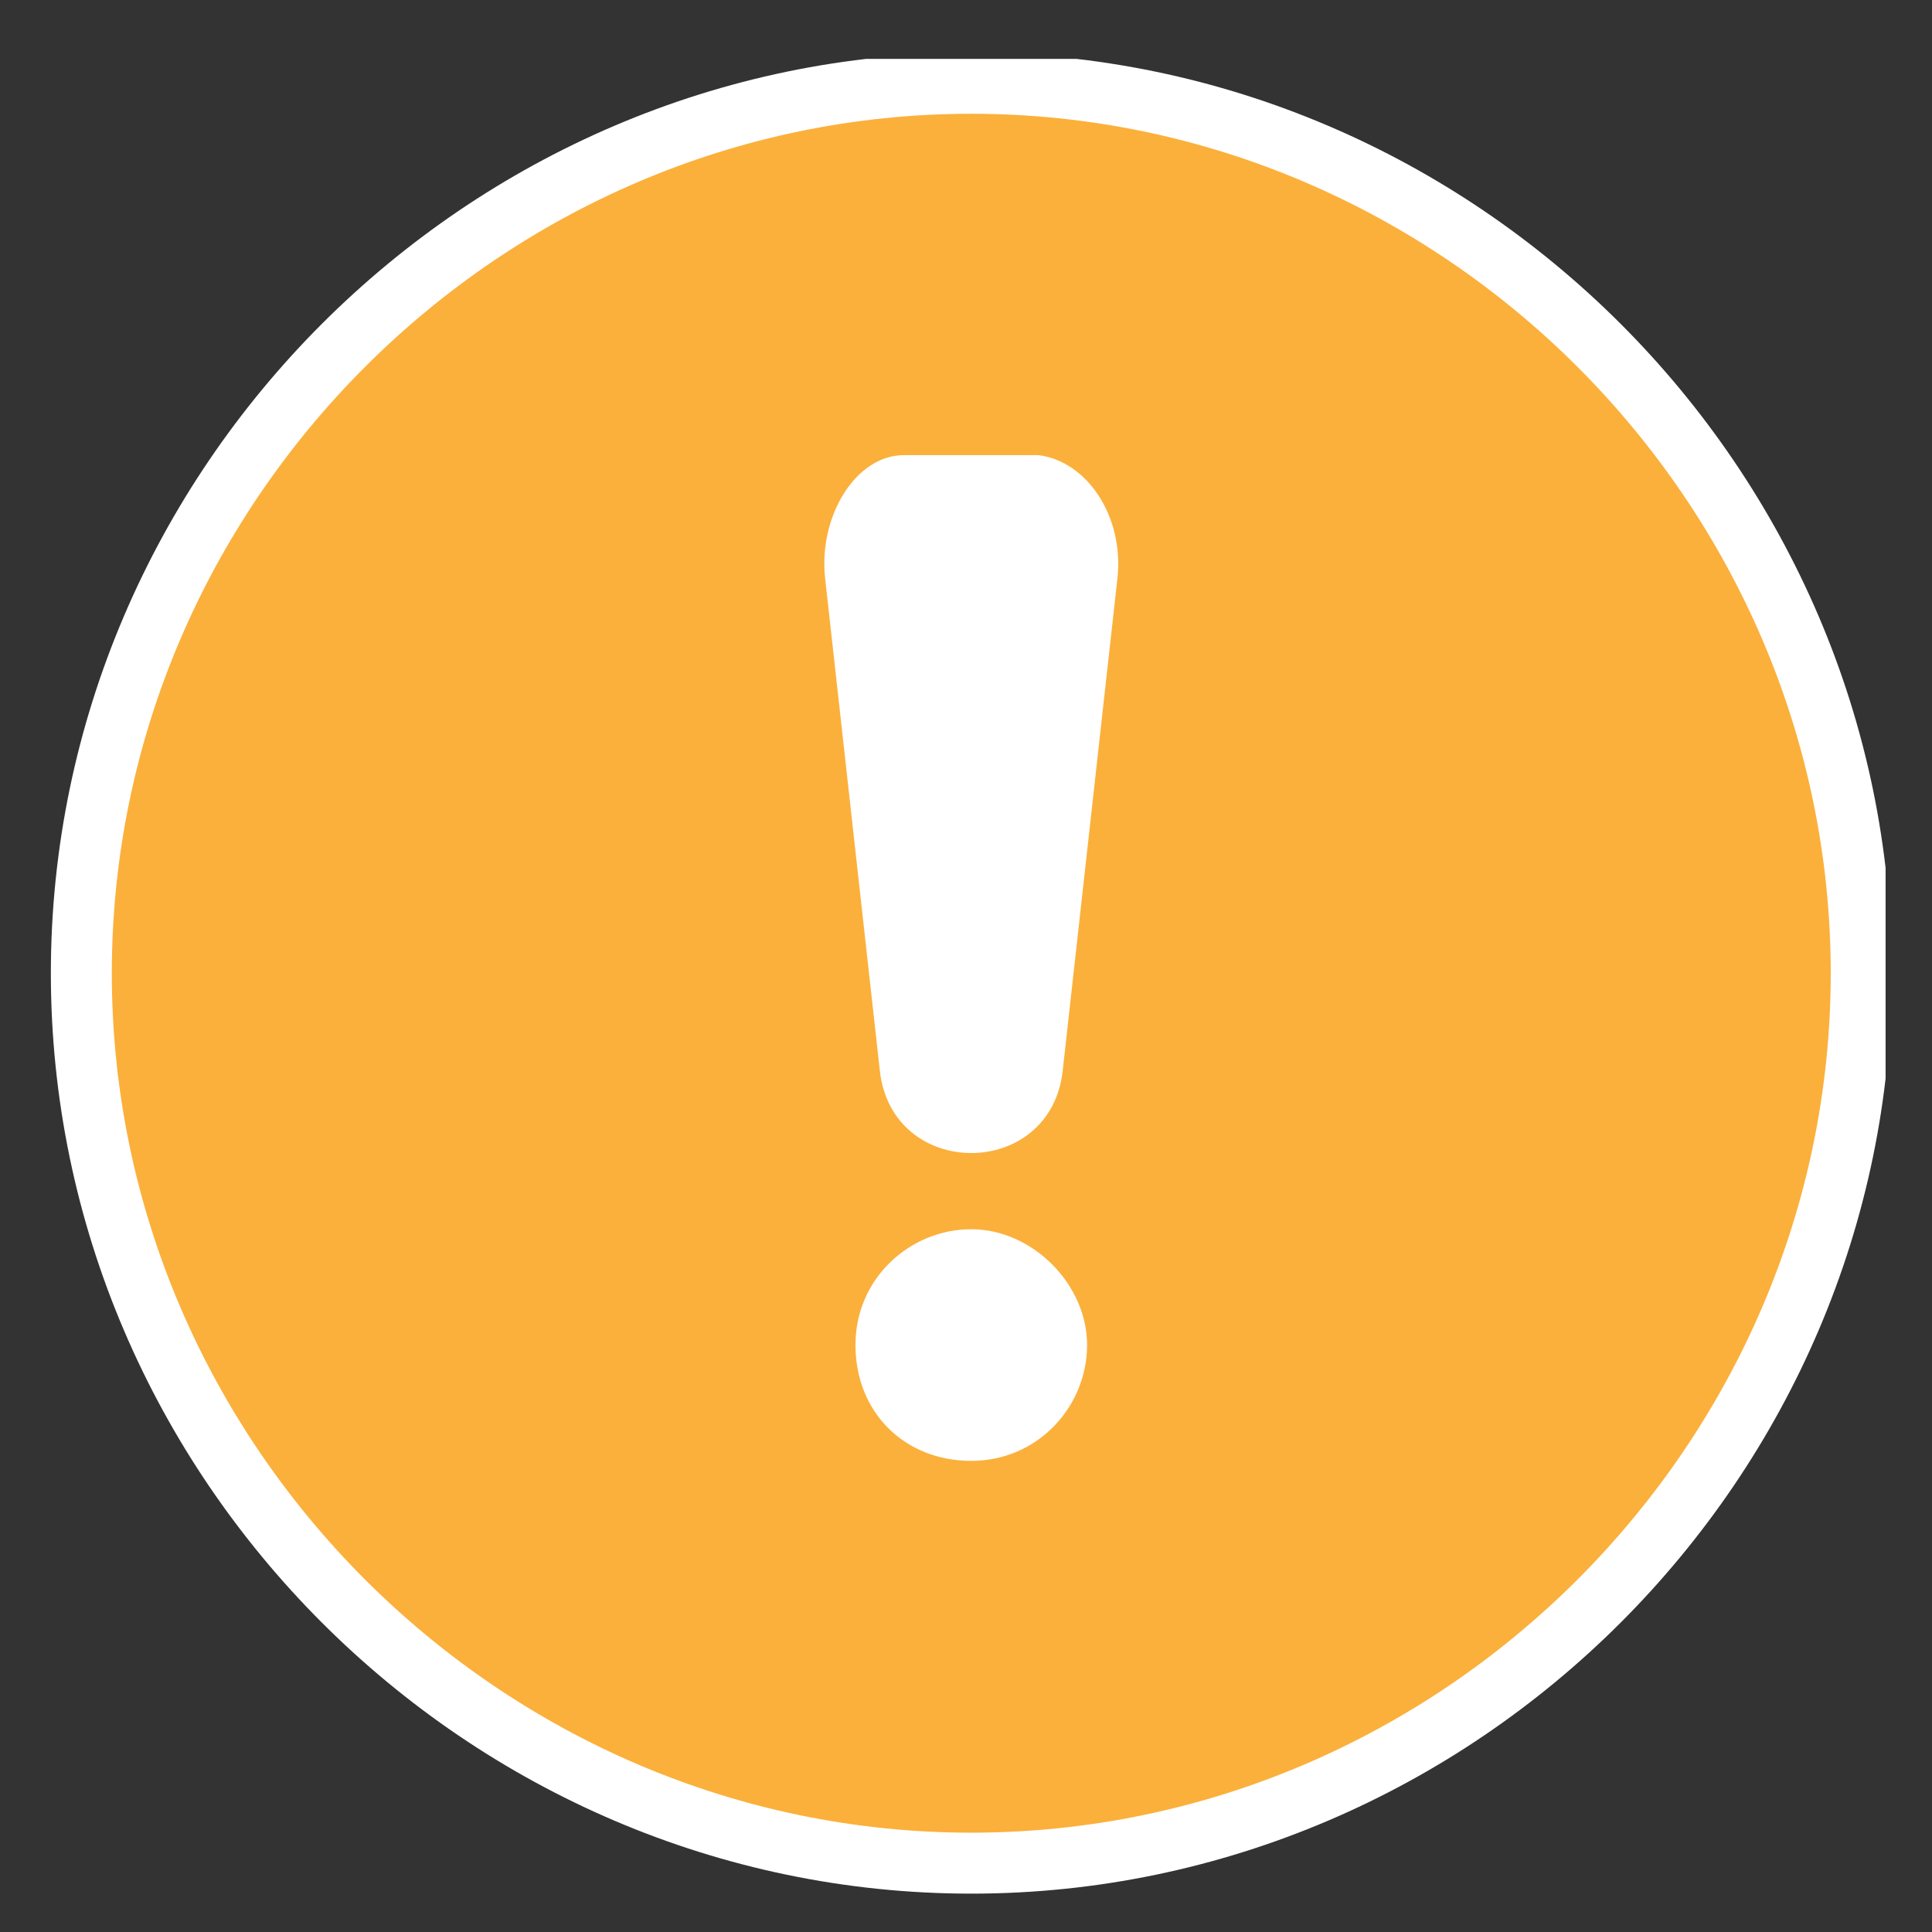 <?xml version="1.0" encoding="utf-8"?>
<!-- Generator: Adobe Illustrator 19.0.0, SVG Export Plug-In . SVG Version: 6.00 Build 0)  -->
<svg version="1.1" id="Layer_1" xmlns="http://www.w3.org/2000/svg" xmlns:xlink="http://www.w3.org/1999/xlink" x="0px" y="0px"
	 viewBox="0 0 100 100" style="enable-background:new 0 0 100 100;" xml:space="preserve">
<rect x="0" y="0" width="100" height="100" fill="#333333" stroke="none"/>
<style type="text/css">
	.st0{fill:#FBB03B;stroke:#FFFFFF;stroke-miterlimit:10;}
	.st1{fill:#FFFFFF;}
</style>
<symbol  id="New_Symbol_59" viewBox="-15.1 -15.1 30.1 30.1">
	<path id="XMLID_3492_" class="st0" d="M14.6,0C14.6-8,8-14.6,0-14.6S-14.6-8-14.6,0S-8,14.6,0,14.6S14.6,8,14.6,0z"/>
	<path id="XMLID_3489_" class="st1" d="M2.4,6.5L1.5-1.6c-0.2-1.8-2.8-1.8-3,0l-0.9,8.1c-0.1,1,0.5,2,1.3,2h2.2
		C1.9,8.4,2.5,7.5,2.4,6.5z"/>
	<path id="XMLID_3487_" class="st1" d="M1.9-6.1c0-1-0.8-1.9-1.9-1.9s-1.9,0.8-1.9,1.9S-1-4.2,0-4.2S1.9-5.1,1.9-6.1z"/>
</symbol>
<use xlink:href="#New_Symbol_59"  width="30.1" height="30.1" id="XMLID_2647_" x="-15.1" y="-15.1" transform="matrix(3.155 0 0 -3.155 50.273 50.374)" style="overflow:visible;"/>
</svg>
